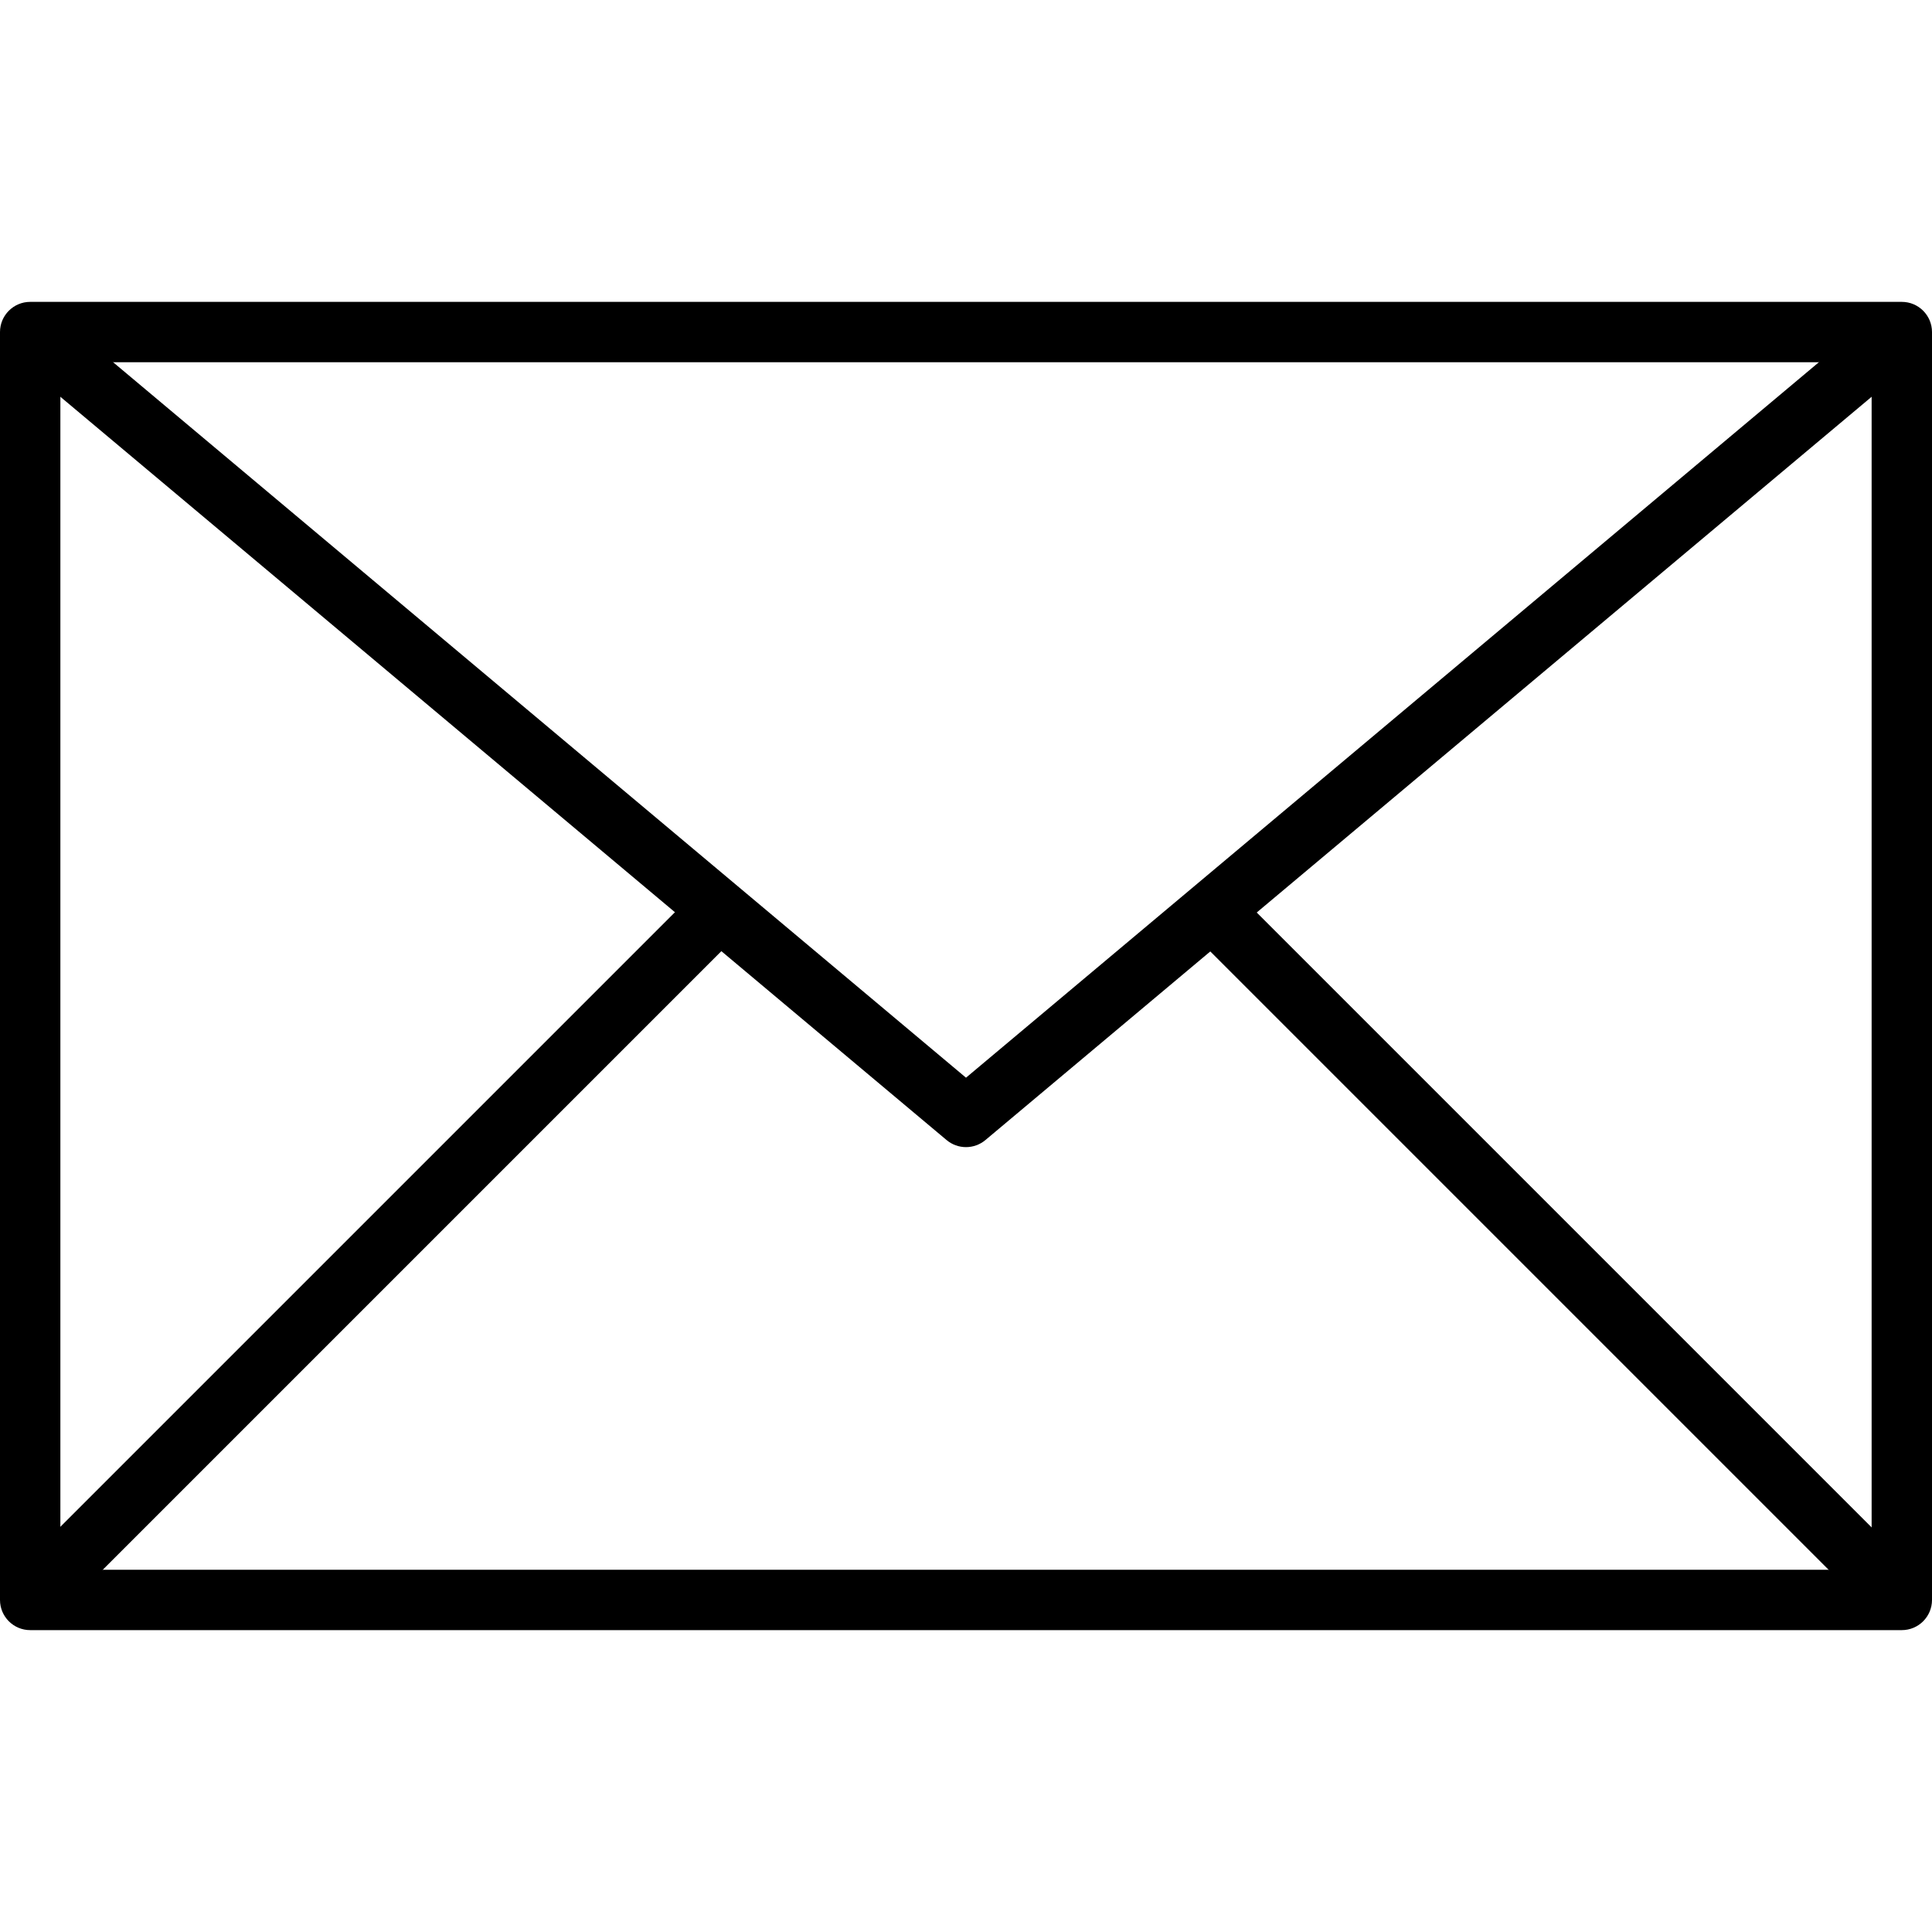 <?xml version="1.0" encoding="iso-8859-1"?>
<!-- Generator: Adobe Illustrator 19.0.0, SVG Export Plug-In . SVG Version: 6.00 Build 0)  -->
<svg version="1.1" id="Capa_1" xmlns="http://www.w3.org/2000/svg" xmlns:xlink="http://www.w3.org/1999/xlink" x="0px" y="0px"
	 viewBox="0 0 512 512" style="enable-background:new 0 0 512 512;" xml:space="preserve">
<g>
	<g>
		<path d="M504,80H8c-4.418,0-8,3.582-8,8v336c0,4.418,3.582,8,8,8h496c4.418,0,8-3.582,8-8V88C512,83.582,508.418,80,504,80z
			 M496,416H16V96h480V416z"/>
	</g>
</g>
<g>
	<g>
		<path d="M498.856,81.872L256,285.6L13.144,81.872L2.856,94.128l248,208c1.441,1.209,3.263,1.872,5.144,1.872
			c1.881,0,3.703-0.663,5.144-1.872l248-208L498.856,81.872z"/>
	</g>
</g>
<g>
	<g>
		
			<rect x="-29.877" y="324.554" transform="matrix(0.707 -0.707 0.707 0.707 -206.025 167.72)" width="258.641" height="16"/>
	</g>
</g>
<g>
	<g>
		
			<rect x="404.542" y="203.181" transform="matrix(0.707 -0.707 0.707 0.707 -114.312 389.111)" width="16" height="258.721"/>
	</g>
</g>
<g>
</g>
<g>
</g>
<g>
</g>
<g>
</g>
<g>
</g>
<g>
</g>
<g>
</g>
<g>
</g>
<g>
</g>
<g>
</g>
<g>
</g>
<g>
</g>
<g>
</g>
<g>
</g>
<g>
</g>
</svg>
